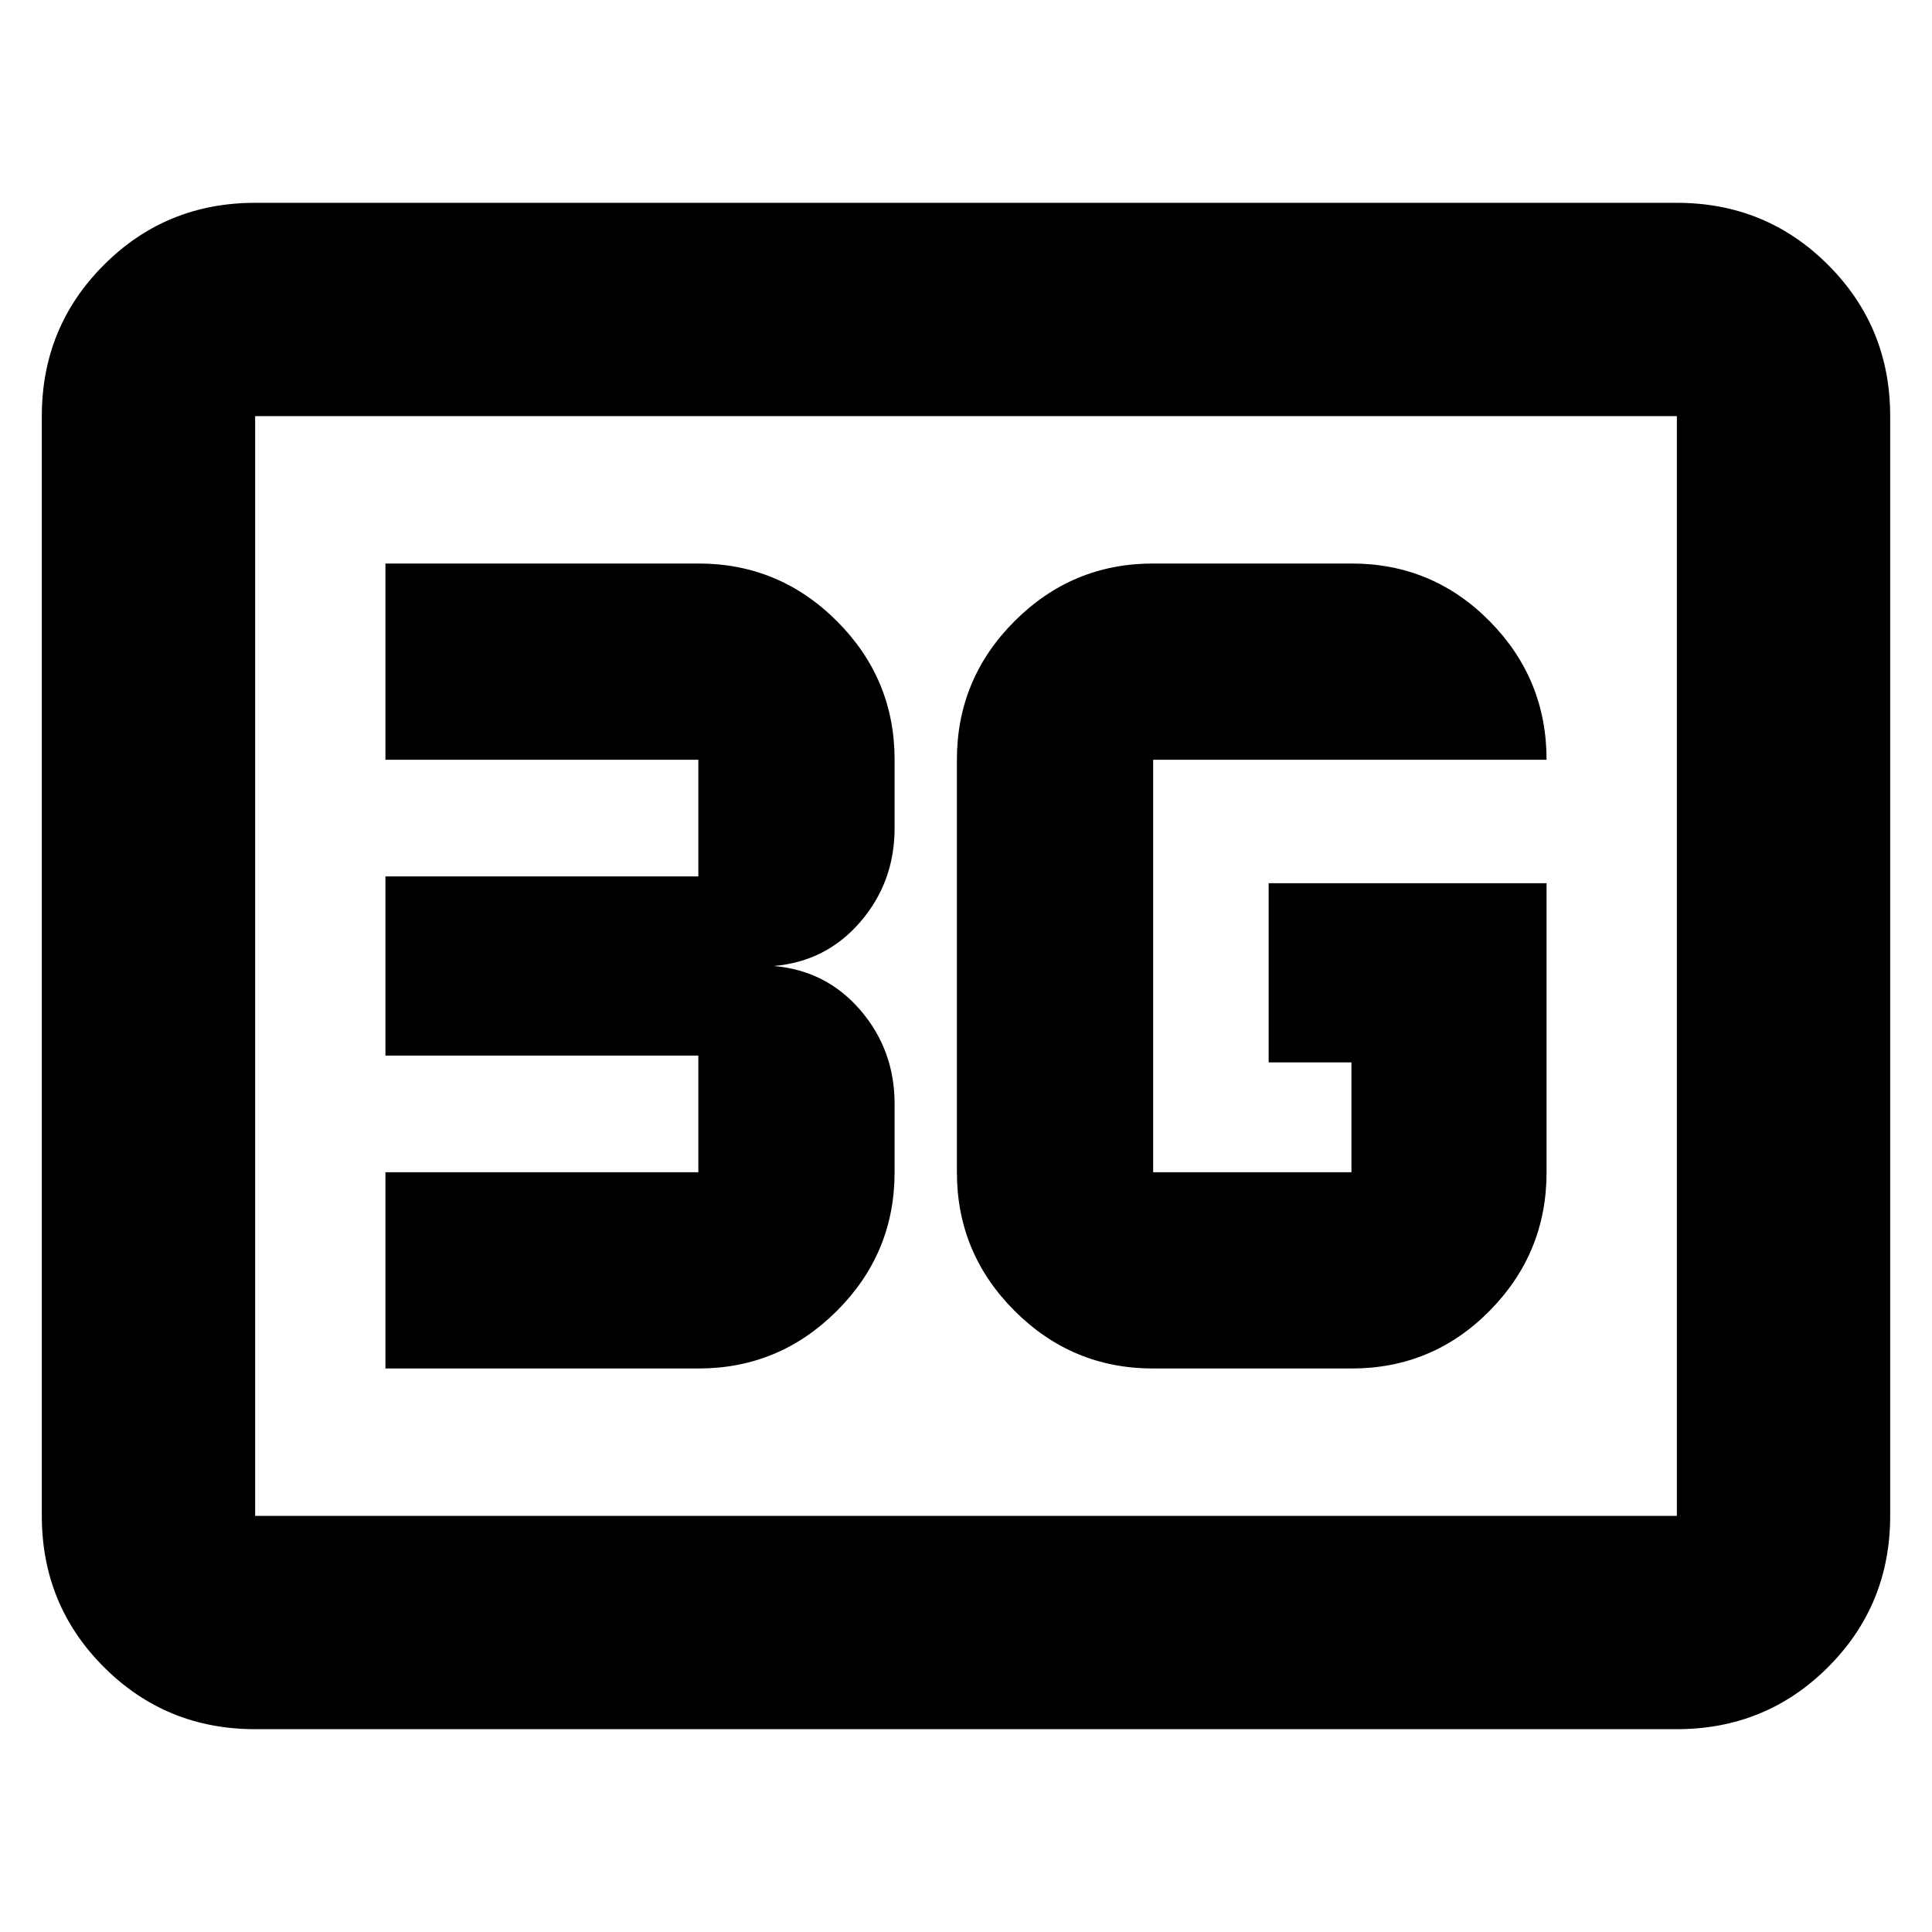 <svg xmlns="http://www.w3.org/2000/svg" height="24" viewBox="0 -960 960 960" width="24"><path d="M126.78-100.78q-44.3 0-75.15-30.85-30.85-30.85-30.85-75.15v-546.44q0-44.3 30.85-75.15 30.85-30.85 75.15-30.85h706.44q44.3 0 75.15 30.85 30.85 30.85 30.85 75.15v546.44q0 44.3-30.85 75.15-30.85 30.85-75.15 30.85H126.78Zm0-106h706.44v-546.44H126.78v546.44Zm0 0v-546.44 546.44Zm641.7-314.35H630.39v89.04h41.13v54.57H573v-204.96h195.48q0-40.23-28.31-68.87Q711.87-680 671.52-680H573q-40.23 0-68.87 28.65-28.65 28.64-28.65 68.87v204.96q0 40.23 28.65 68.87Q532.77-280 573-280h98.52q40.35 0 68.65-28.65 28.31-28.64 28.31-68.87v-143.61ZM191.52-280H347q40.23 0 68.87-28.65 28.65-28.64 28.65-68.87v-34q0-26.7-16.93-46.46-16.94-19.76-43.07-22.02 26.13-2.26 43.07-22.02 16.93-19.76 16.93-46.46v-34q0-40.23-28.65-68.87Q387.23-680 347-680H191.52v97.52H347v57.96H191.52v89.04H347v57.96H191.52V-280Z"/></svg>